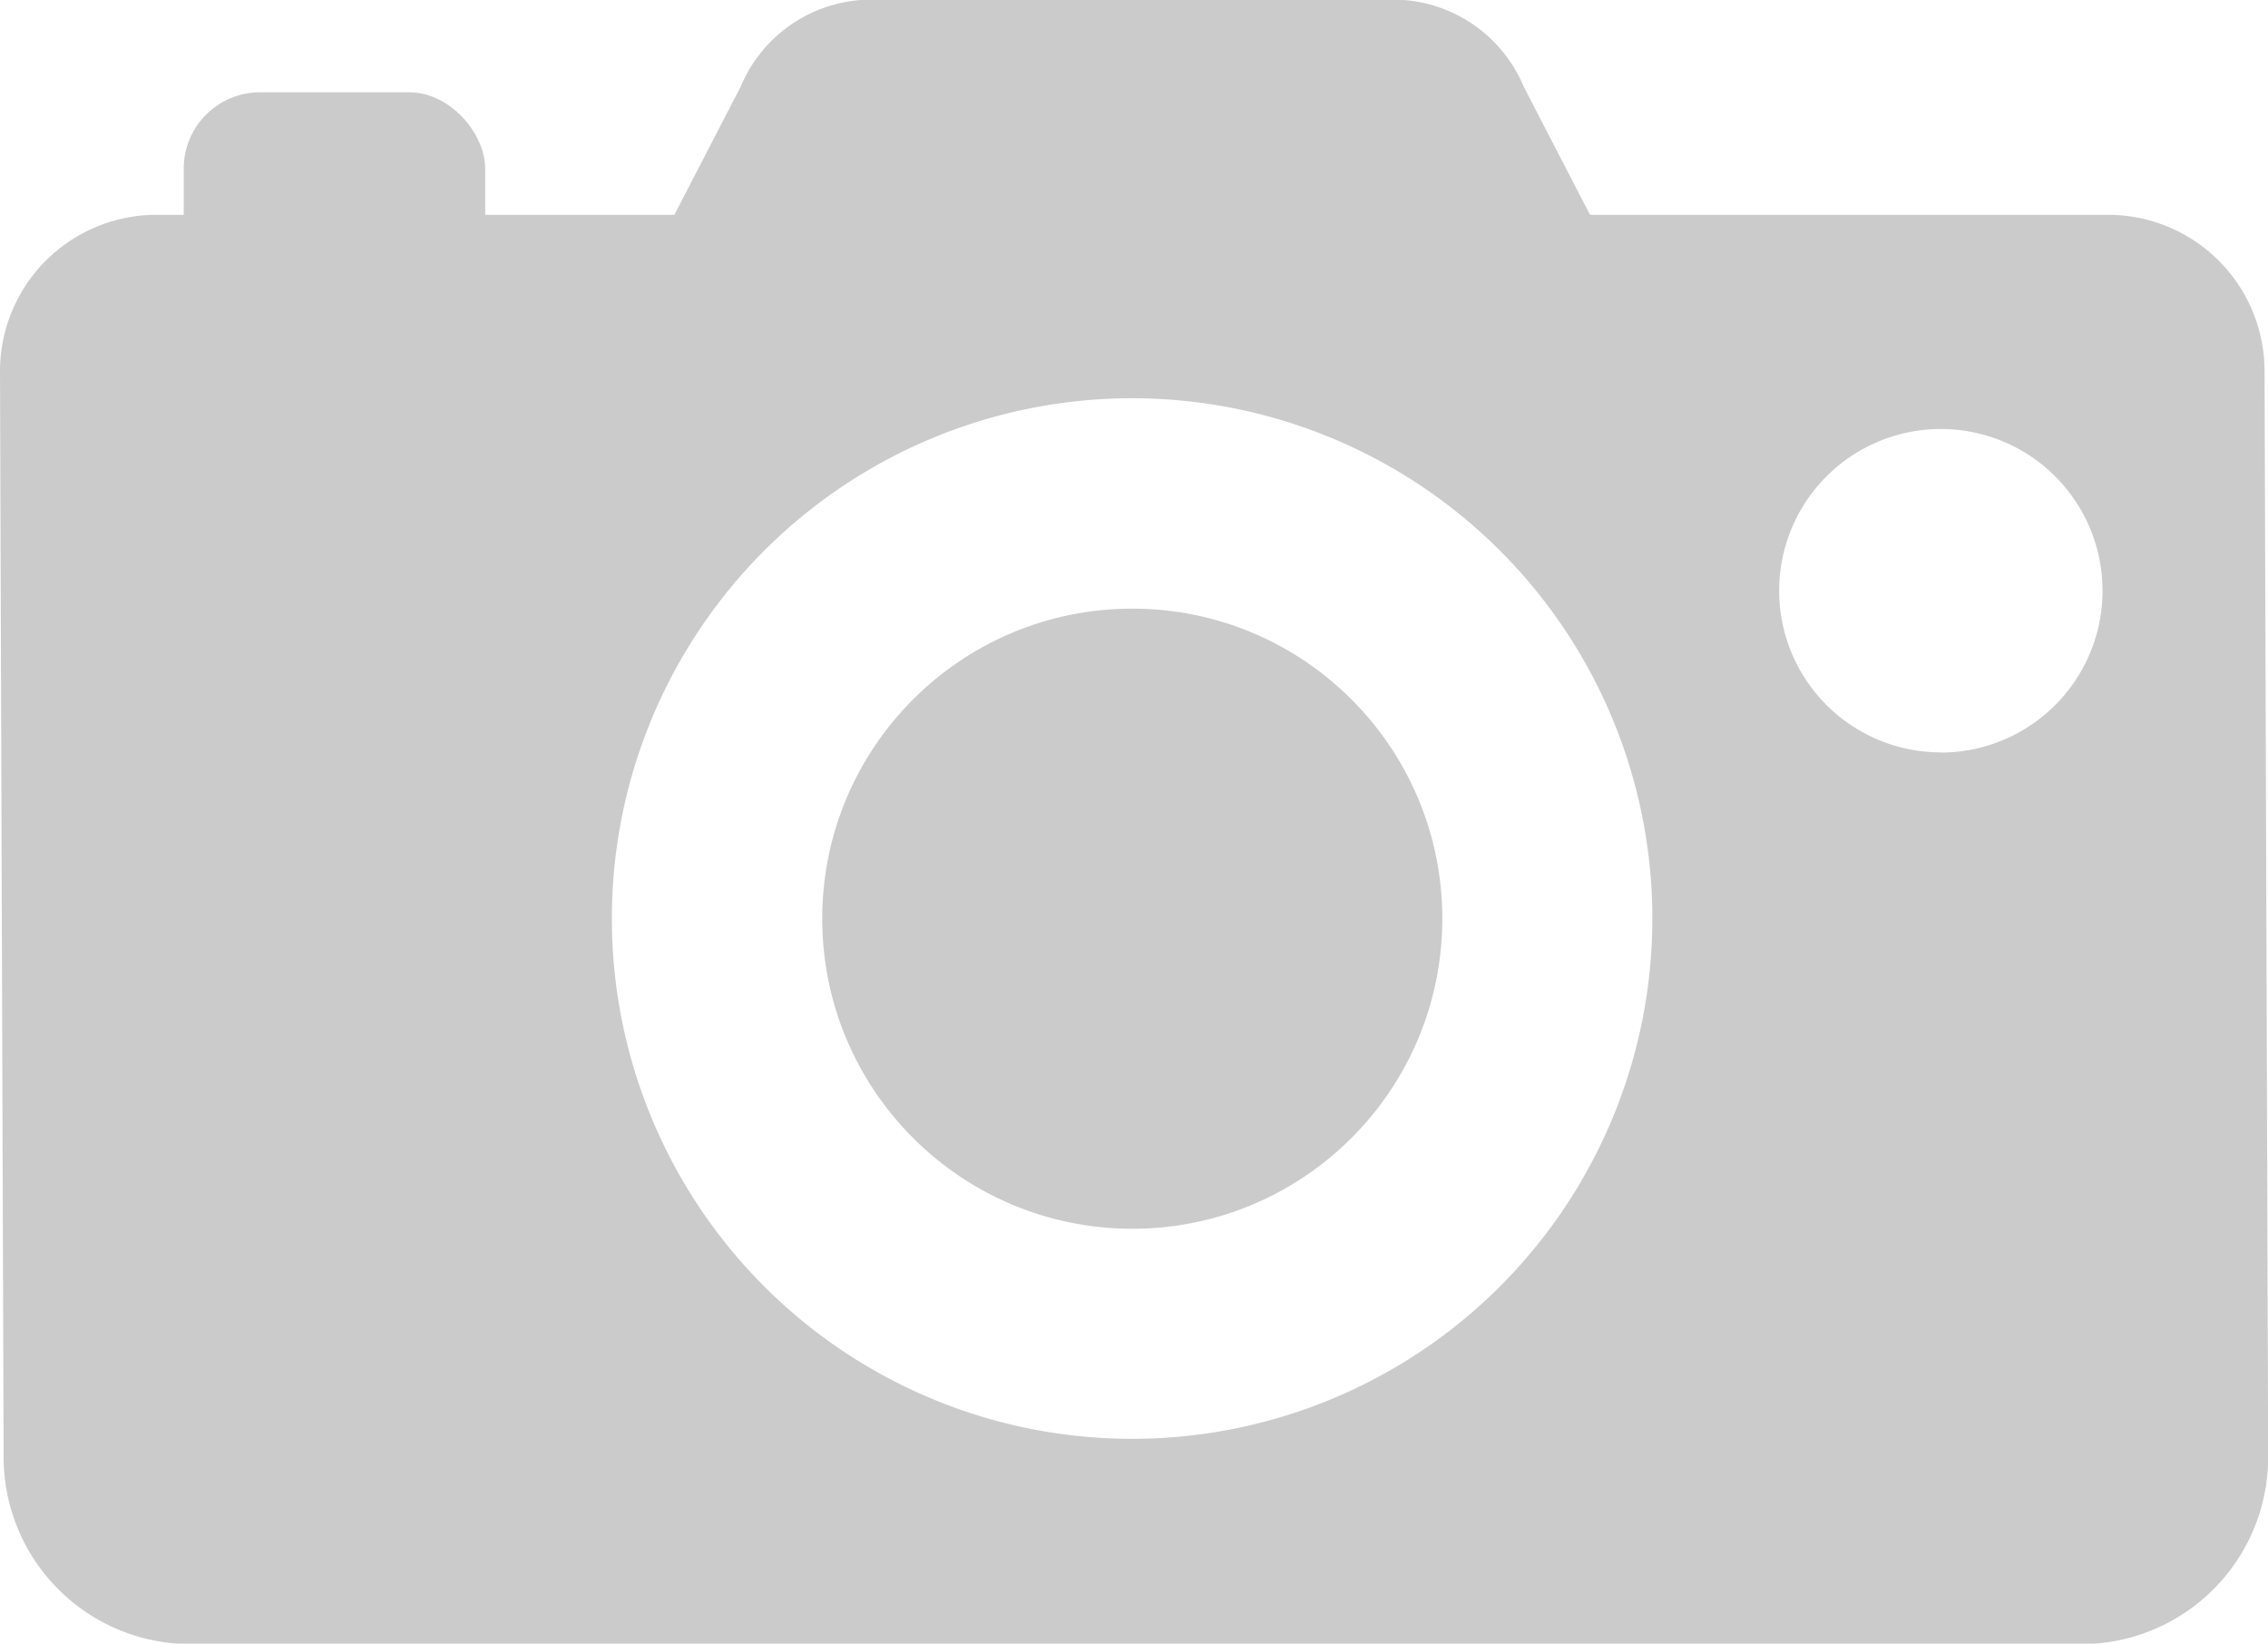<svg xmlns="http://www.w3.org/2000/svg" width="13.789" height="9.992" viewBox="0 0 13.789 9.992">
  <g id="galeri_inactive" transform="translate(-125 -1233.348)">
    <path id="Path_25113" data-name="Path 25113" d="M130.3,1233.348h3.3a.862.862,0,0,1,.73.527l.569,1.1H129l.569-1.1A.862.862,0,0,1,130.3,1233.348Z" transform="translate(-0.066 0)" fill="#cbcbcb"/>
    <circle id="Ellipse_350" data-name="Ellipse 350" cx="1.885" cy="1.885" r="1.885" transform="translate(129.999 1237.048)" fill="#cbcbcb"/>
    <rect id="Rectangle_2773" data-name="Rectangle 2773" width="1.833" height="1.661" rx="0.464" transform="translate(126.117 1233.909)" fill="#cbcbcb"/>
    <path id="Path_25114" data-name="Path 25114" d="M137.815,1234.676H125.952a.951.951,0,0,0-.952.952l.022,6.6a1.137,1.137,0,0,0,1.137,1.137h11.494a1.137,1.137,0,0,0,1.137-1.137l-.022-6.6A.951.951,0,0,0,137.815,1234.676Zm-5.932,7.441a3.163,3.163,0,1,1,3.163-3.163A3.163,3.163,0,0,1,131.884,1242.117Zm4.917-4.173a.983.983,0,1,1,.983-.984A.984.984,0,0,1,136.8,1237.945Z" transform="translate(0 -0.022)" fill="#cbcbcb"/>
  </g>
</svg>
